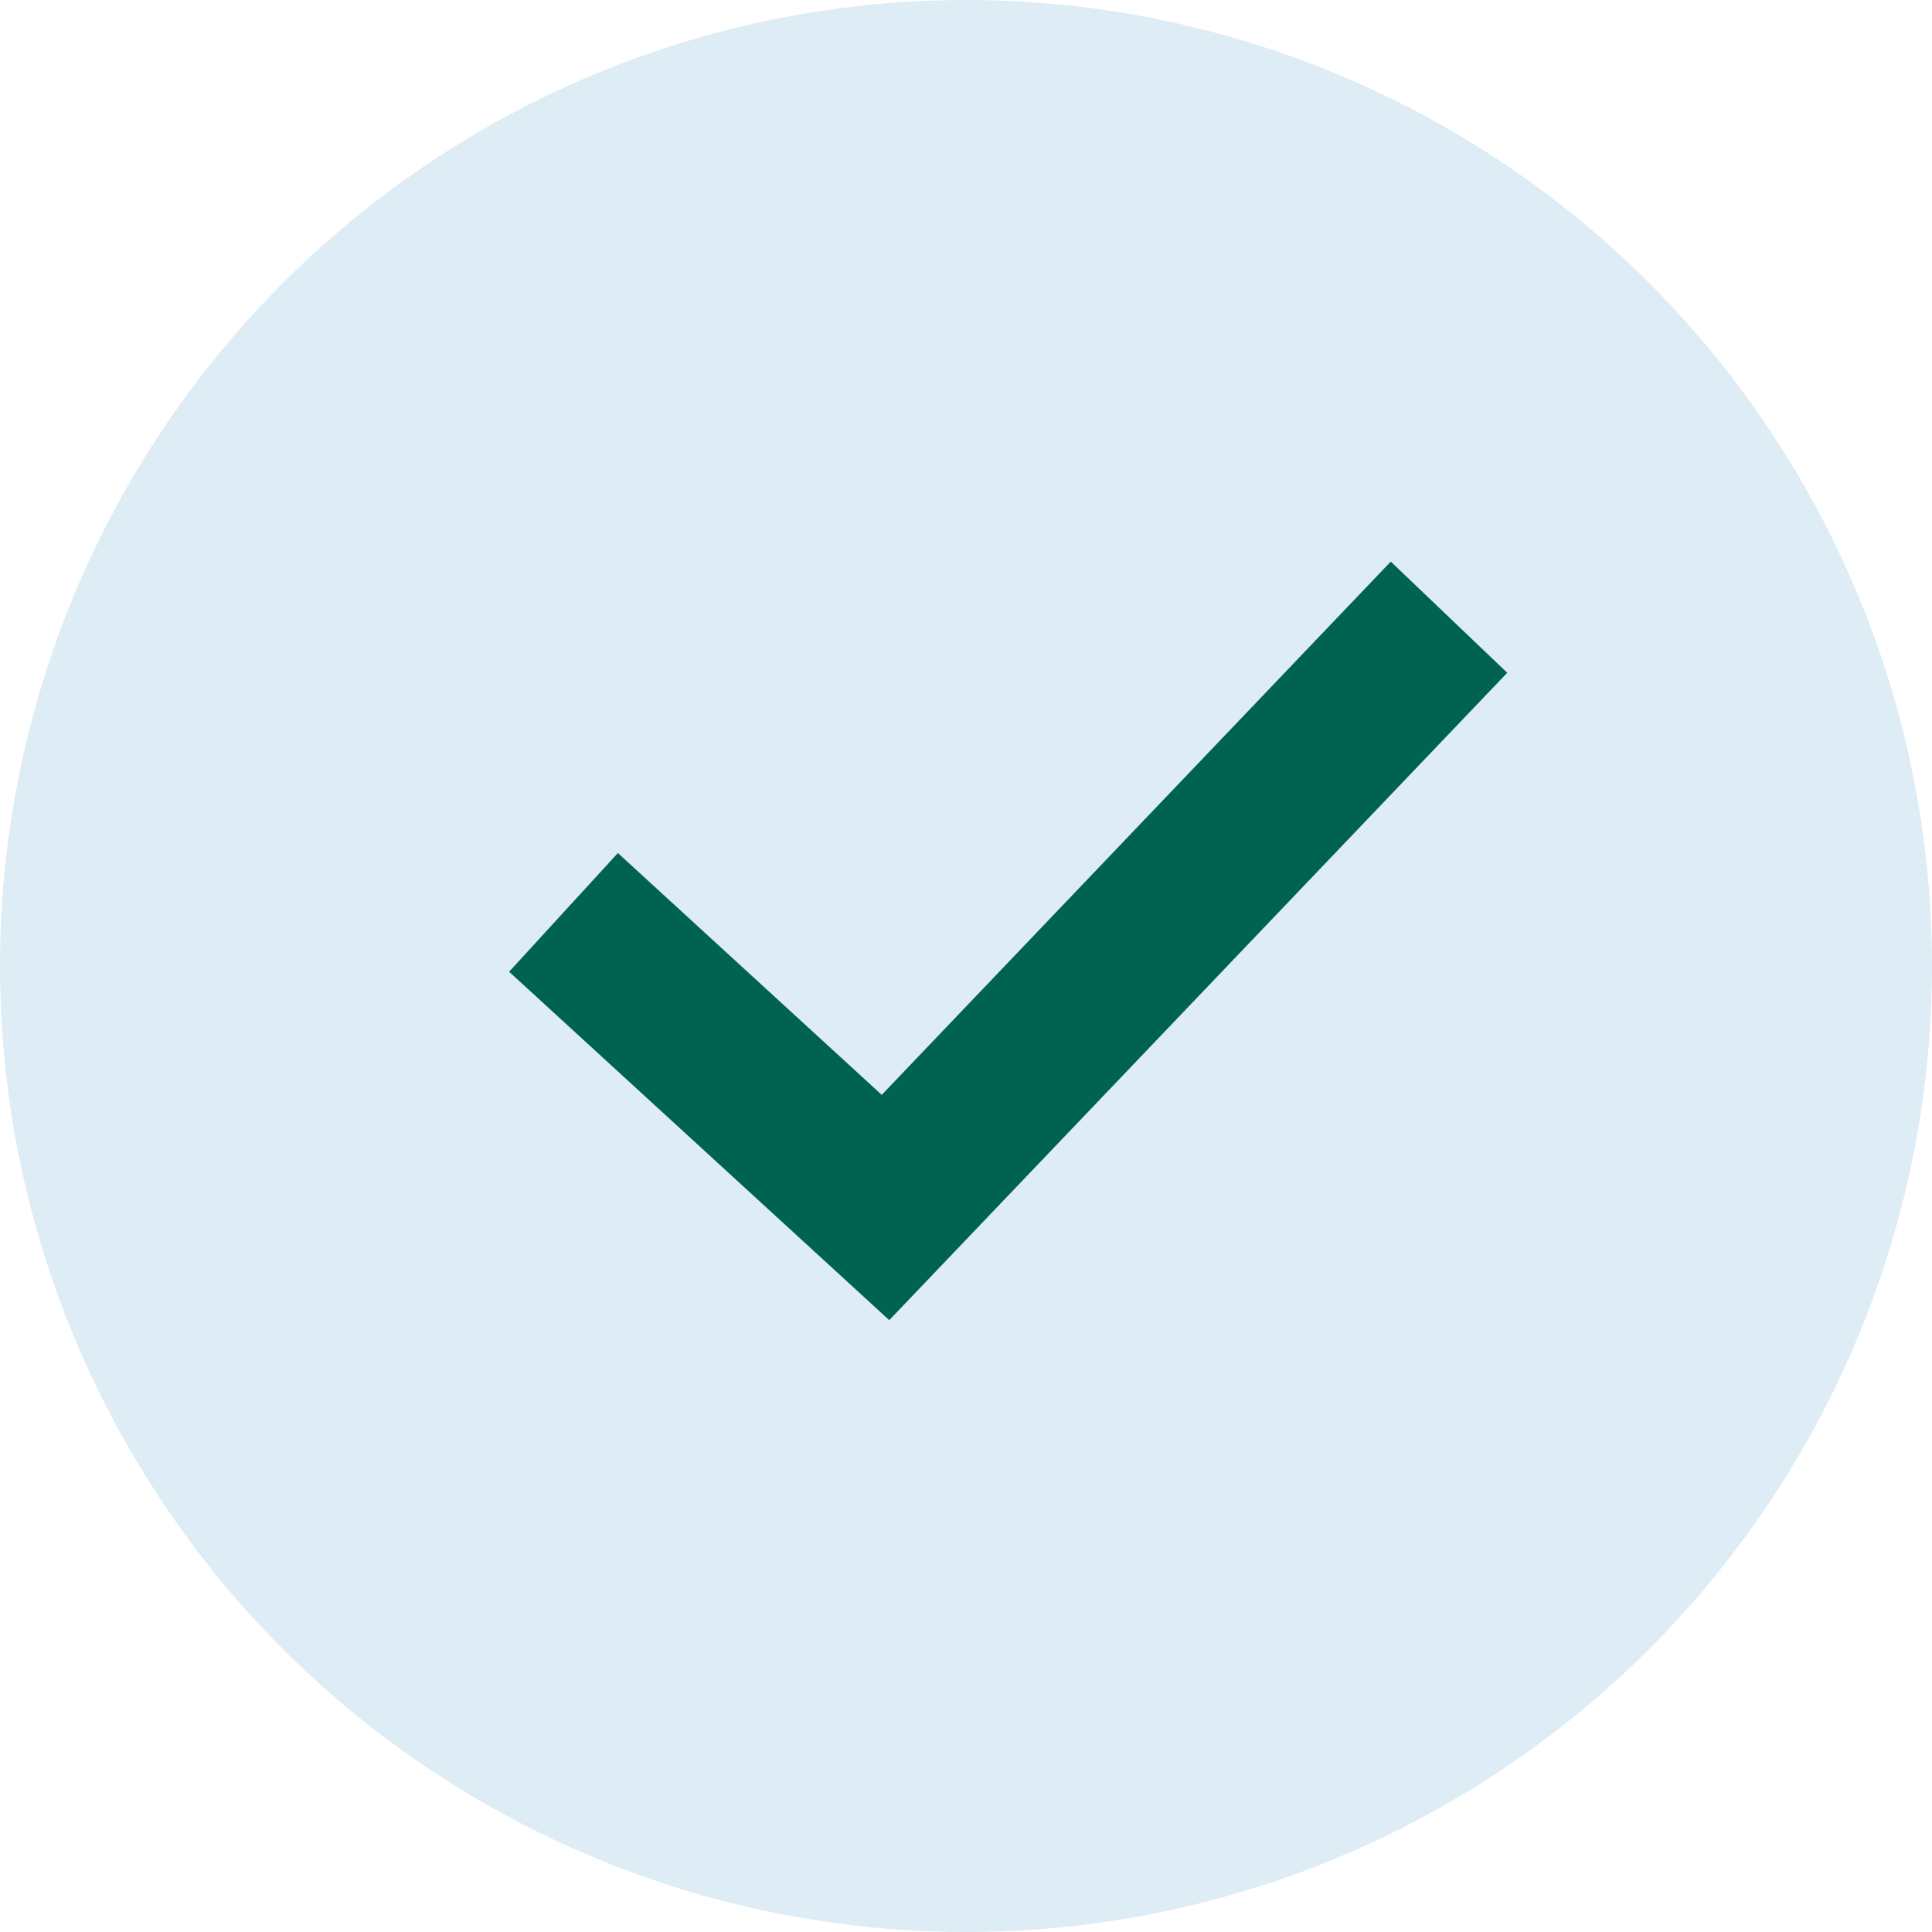 <svg width="24" height="24" viewBox="0 0 24 24" fill="none" xmlns="http://www.w3.org/2000/svg">
<circle cx="12" cy="12" r="12" fill="#DDECF5"/>
<path d="M7 11.334L11 15L18 7.667" stroke="#006351" stroke-width="2" stroke-miterlimit="10"/>
</svg>
